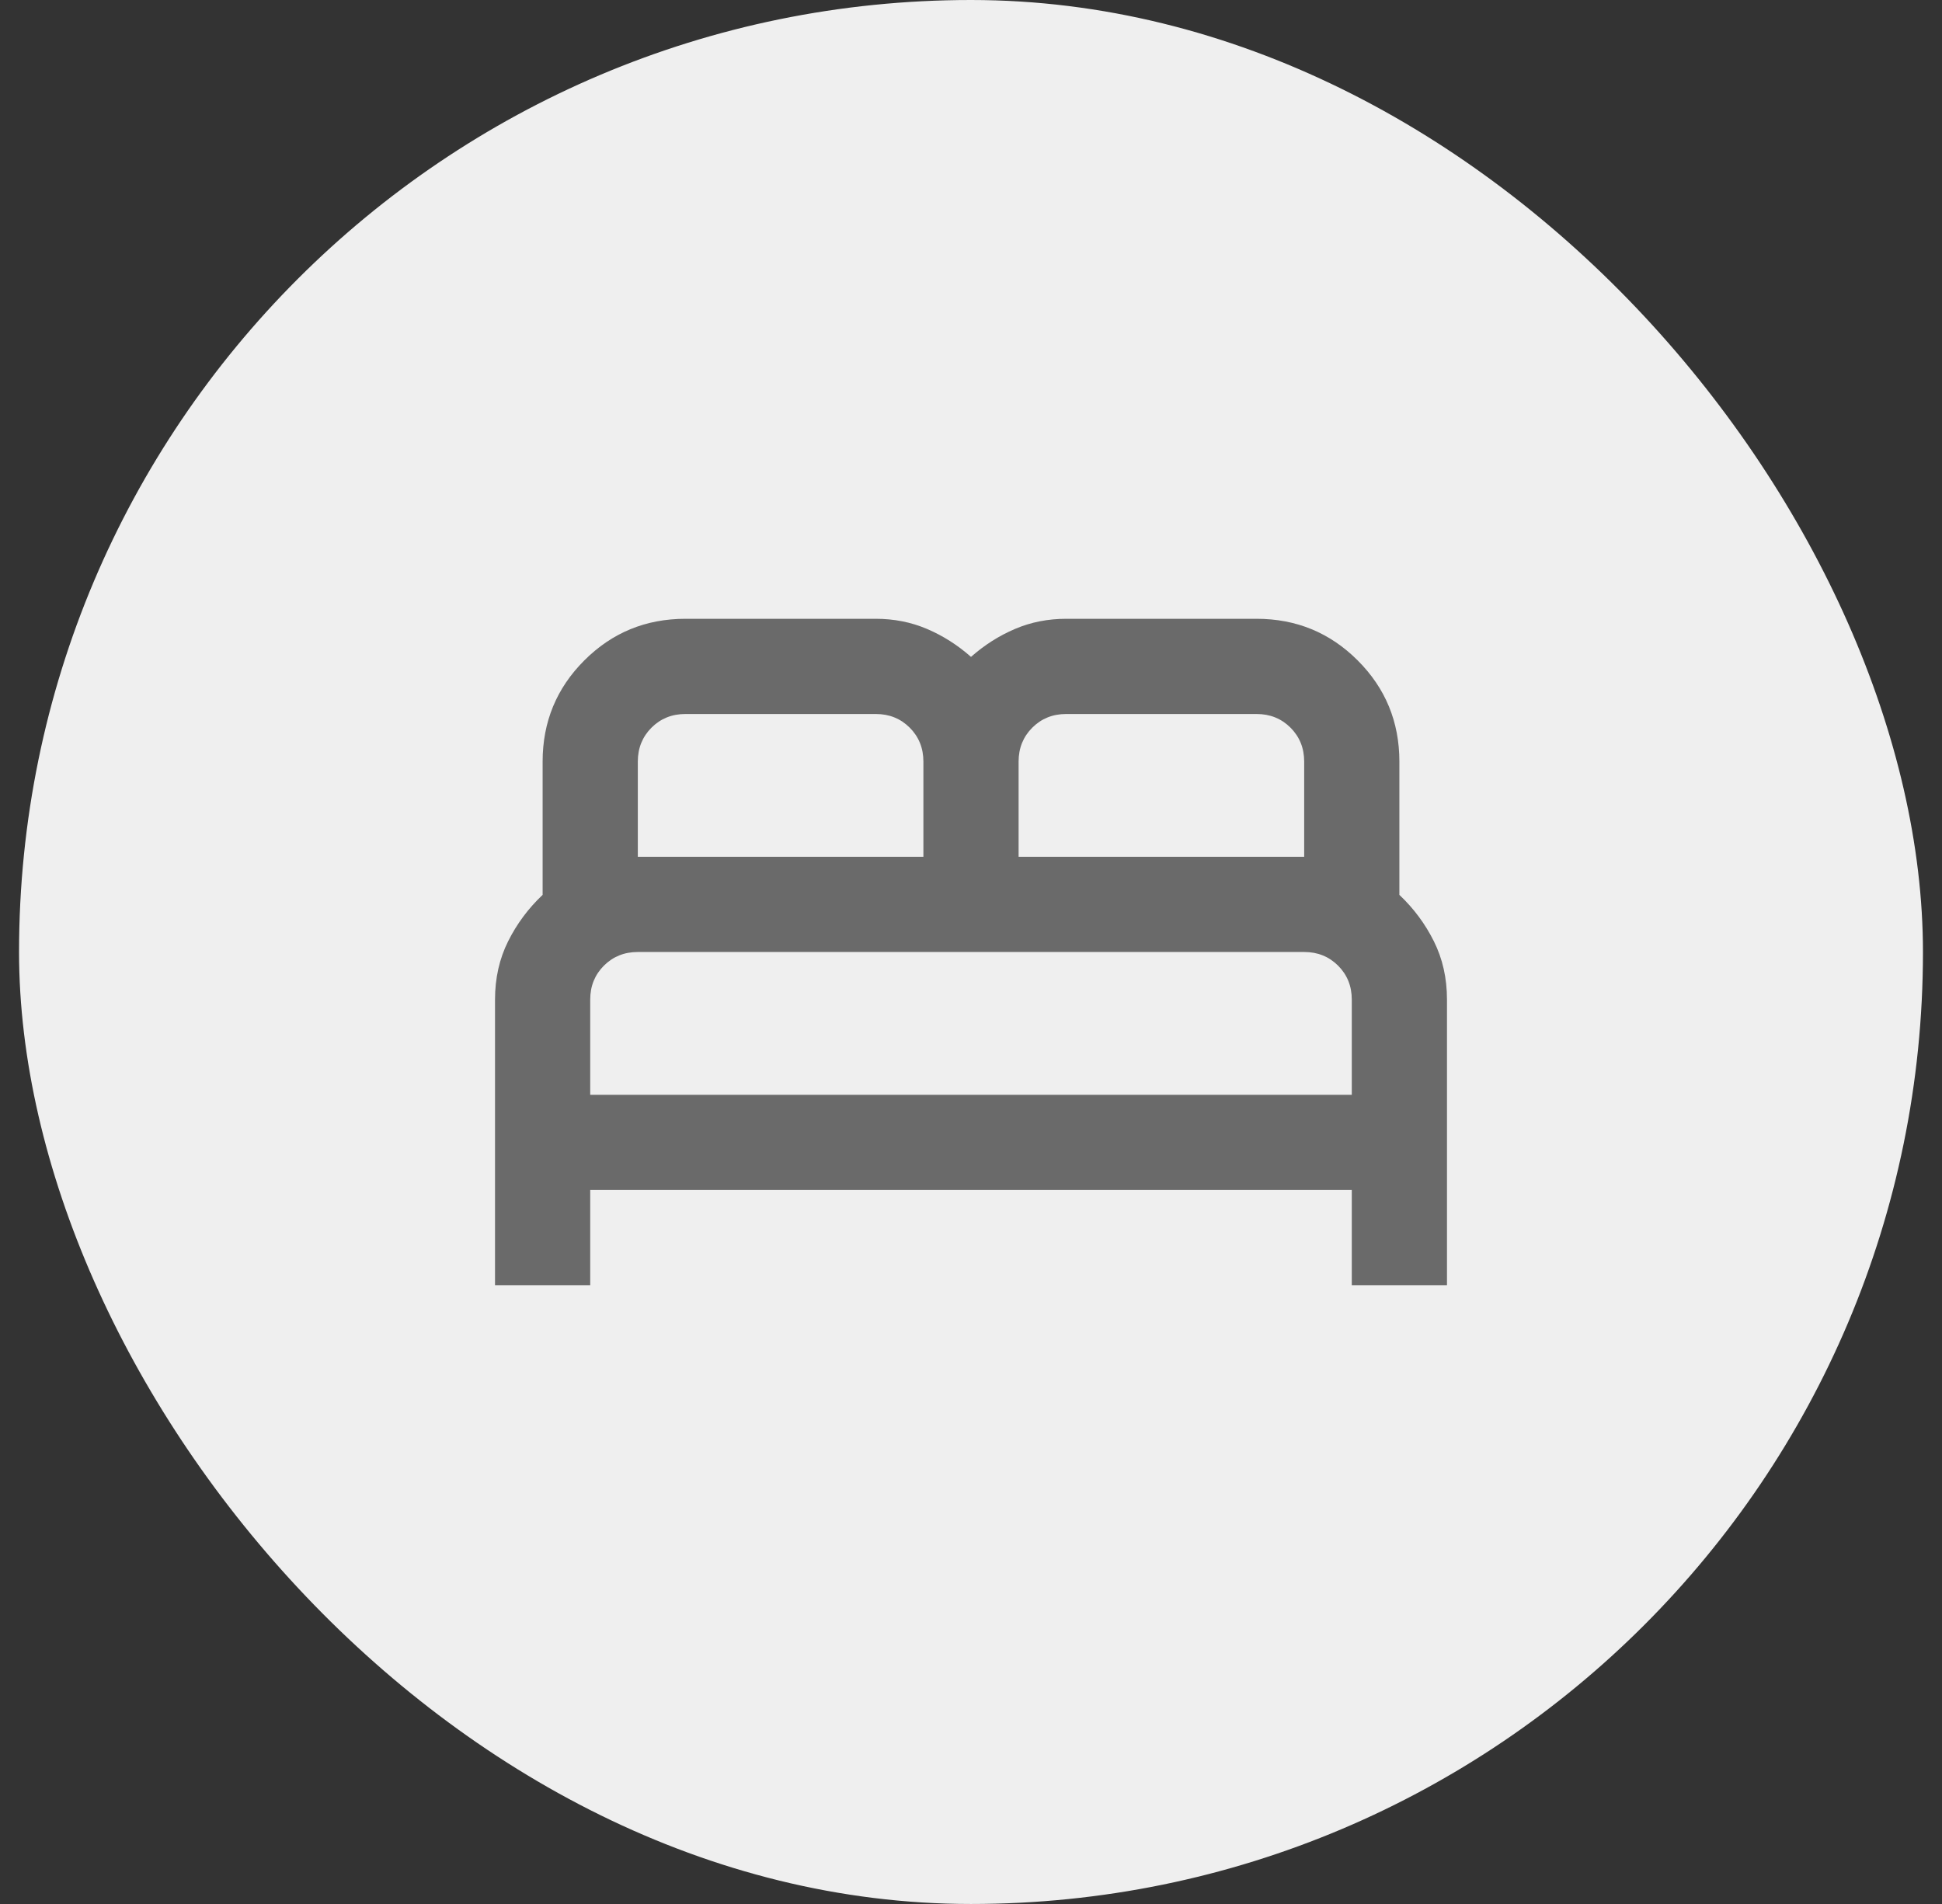 <svg width="51" height="50" viewBox="0 0 51 50" fill="none" xmlns="http://www.w3.org/2000/svg">
<rect x="0" y="0" width="51" height="50" fill="#333333" stroke="none"/>
<rect x="0.5" width="50" height="50" rx="25" fill="#EFEFEF"/>
<path d="M13 33.75V26.25C13 25.688 13.115 25.177 13.344 24.719C13.573 24.26 13.875 23.854 14.25 23.5V20C14.25 18.958 14.615 18.073 15.344 17.344C16.073 16.615 16.958 16.25 18 16.25H23C23.479 16.25 23.927 16.338 24.344 16.516C24.76 16.693 25.146 16.938 25.5 17.25C25.854 16.938 26.24 16.693 26.656 16.516C27.073 16.338 27.521 16.25 28 16.25H33C34.042 16.25 34.927 16.615 35.656 17.344C36.385 18.073 36.75 18.958 36.75 20V23.5C37.125 23.854 37.427 24.26 37.656 24.719C37.885 25.177 38 25.688 38 26.25V33.75H35.5V31.25H15.5V33.75H13ZM26.75 22.5H34.25V20C34.25 19.646 34.13 19.349 33.891 19.109C33.651 18.87 33.354 18.75 33 18.75H28C27.646 18.75 27.349 18.87 27.109 19.109C26.87 19.349 26.75 19.646 26.75 20V22.5ZM16.75 22.5H24.25V20C24.25 19.646 24.13 19.349 23.891 19.109C23.651 18.87 23.354 18.75 23 18.75H18C17.646 18.75 17.349 18.87 17.109 19.109C16.87 19.349 16.75 19.646 16.75 20V22.5ZM15.5 28.75H35.5V26.25C35.5 25.896 35.38 25.599 35.141 25.359C34.901 25.12 34.604 25 34.25 25H16.75C16.396 25 16.099 25.12 15.859 25.359C15.62 25.599 15.5 25.896 15.5 26.25V28.75Z" fill="#6A6A6A"/>
</svg>
